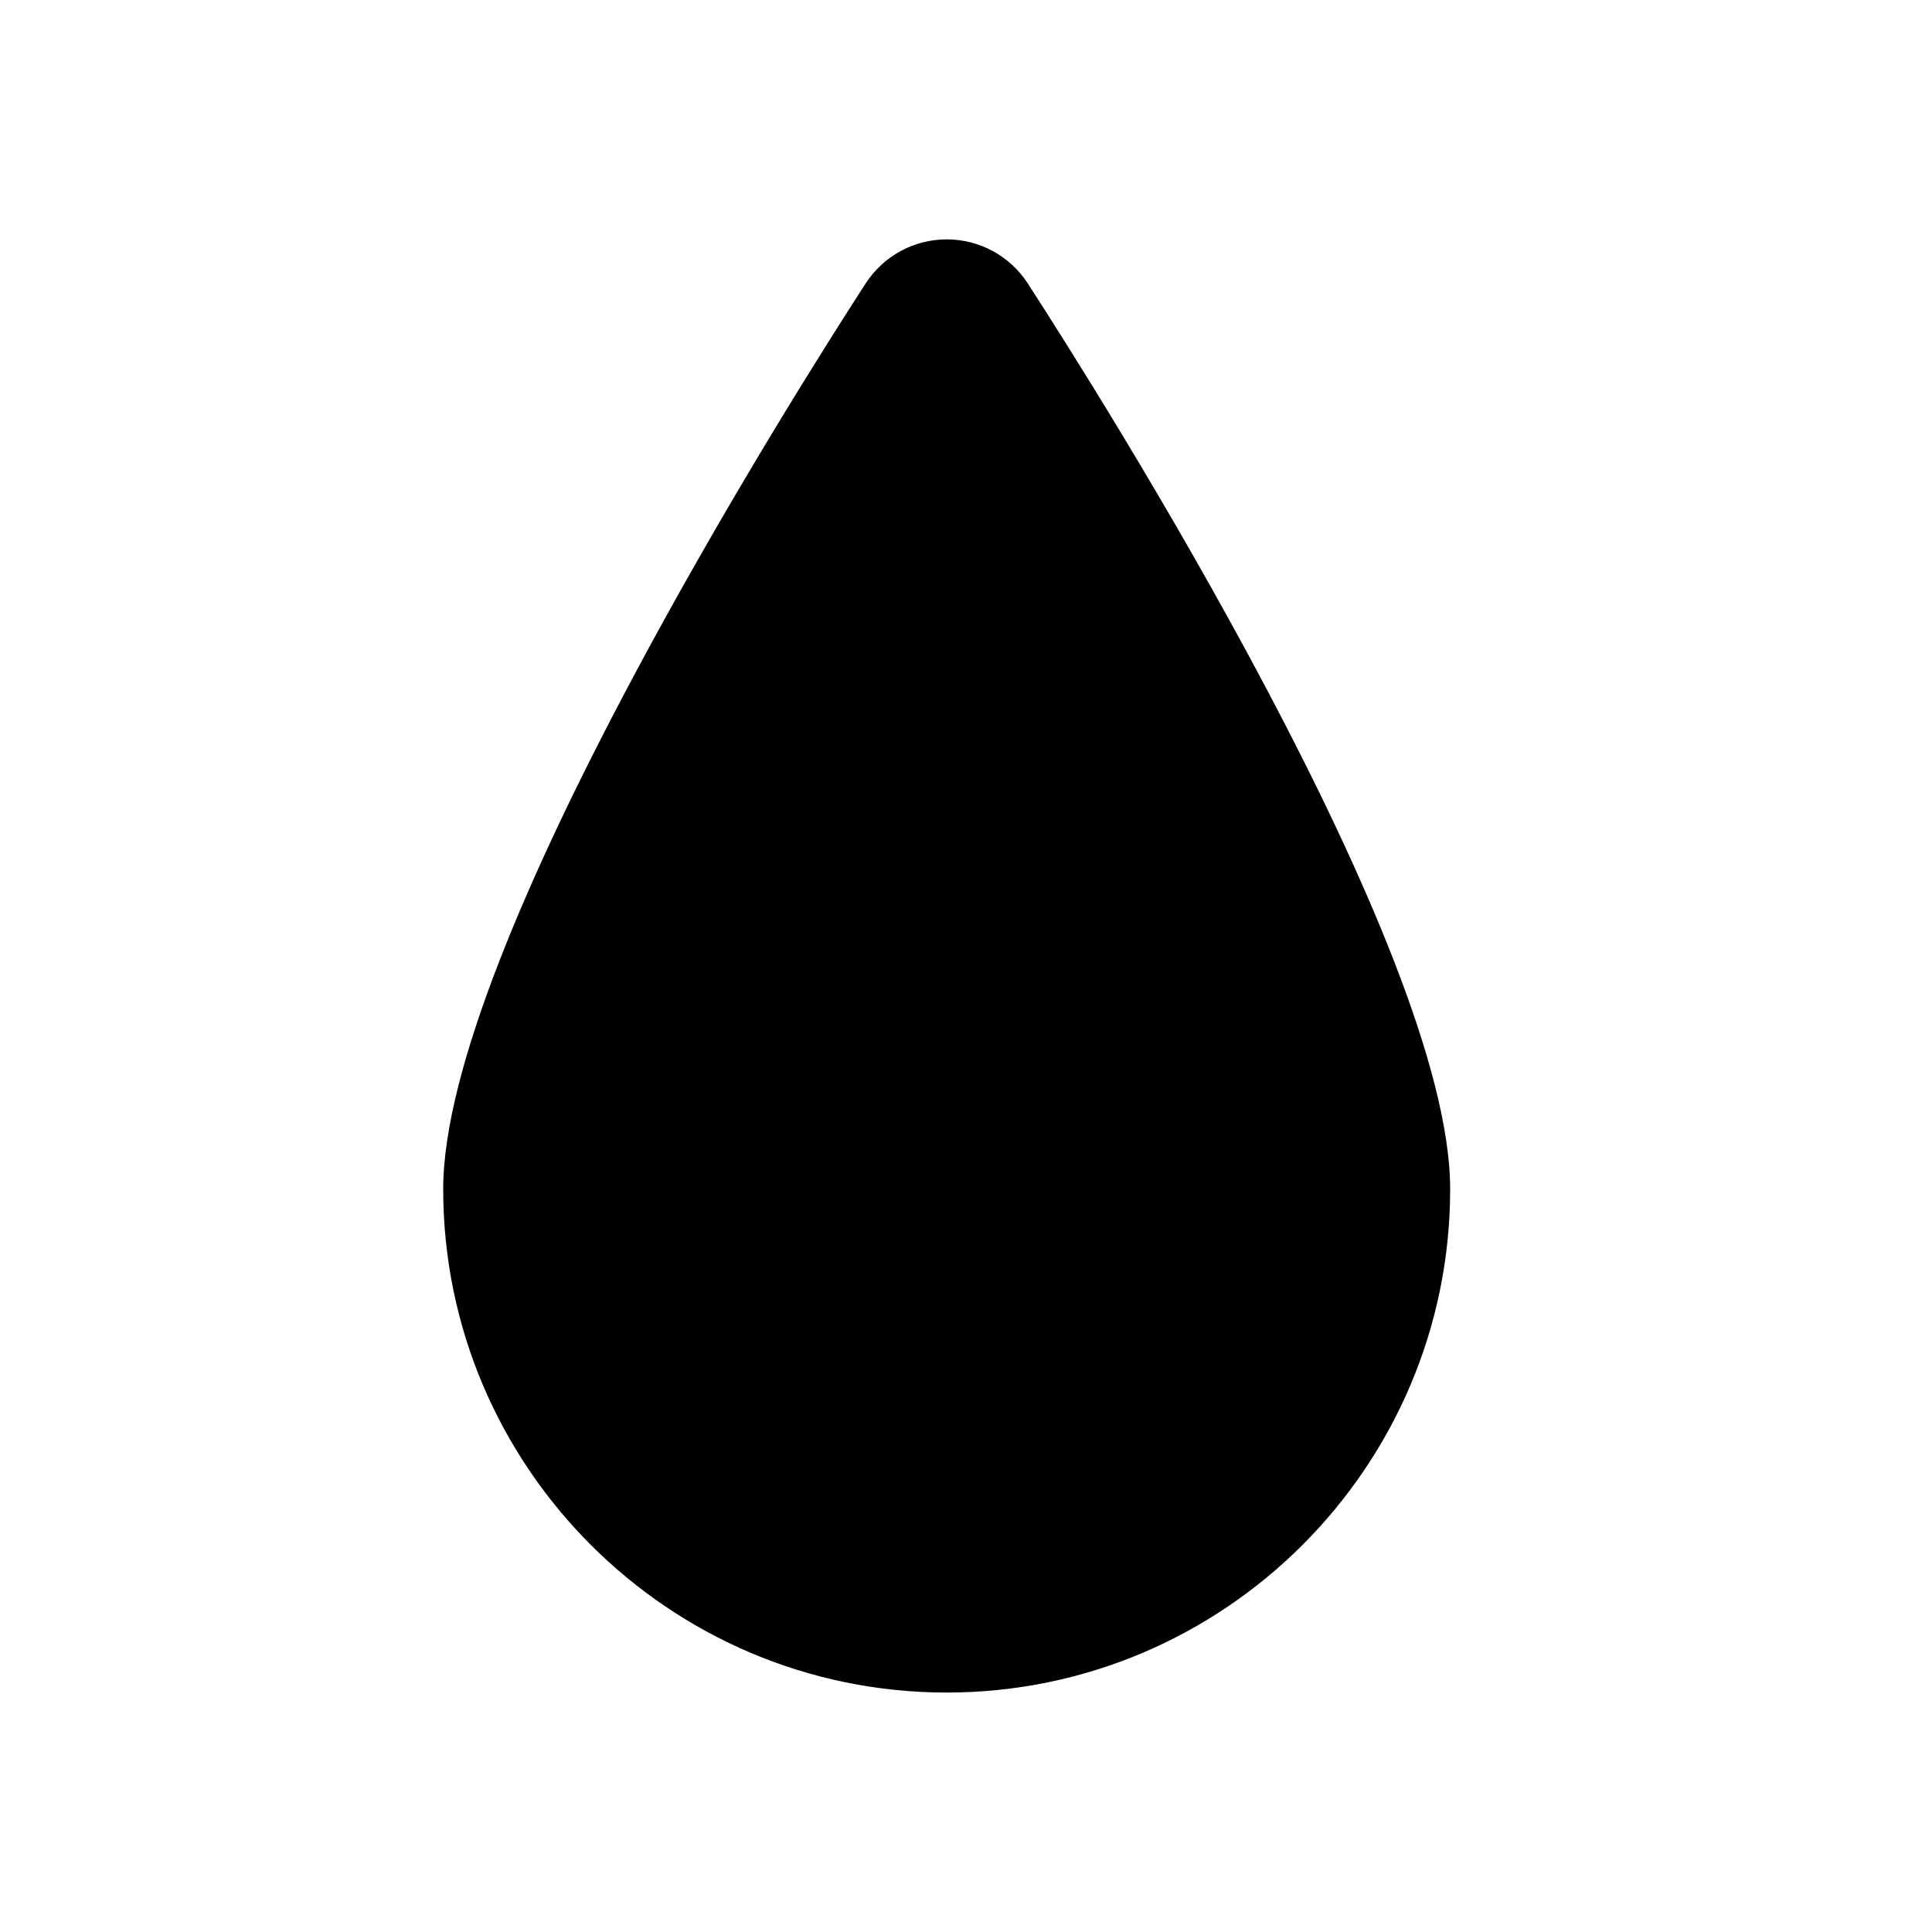 <?xml version="1.0" encoding="utf-8"?>
<!-- Generator: Adobe Illustrator 16.0.0, SVG Export Plug-In . SVG Version: 6.00 Build 0)  -->
<!DOCTYPE svg PUBLIC "-//W3C//DTD SVG 1.1//EN" "http://www.w3.org/Graphics/SVG/1.1/DTD/svg11.dtd">
<svg version="1.1" id="Layer_1" xmlns="http://www.w3.org/2000/svg" xmlns:xlink="http://www.w3.org/1999/xlink" x="0px" y="0px"
	 width="50px" height="50px" viewBox="34.5 104.5 50 50" enable-background="new 34.5 104.5 50 50" xml:space="preserve">
<path d="M72.03,135.274c0,7.185-5.846,13.029-13.03,13.029s-13.03-5.845-13.03-13.029c0-6.238,9.106-20.618,10.932-23.437
	c0.461-0.712,1.251-1.142,2.099-1.142s1.638,0.43,2.099,1.142C62.924,114.656,72.03,129.036,72.03,135.274z"/>
</svg>
